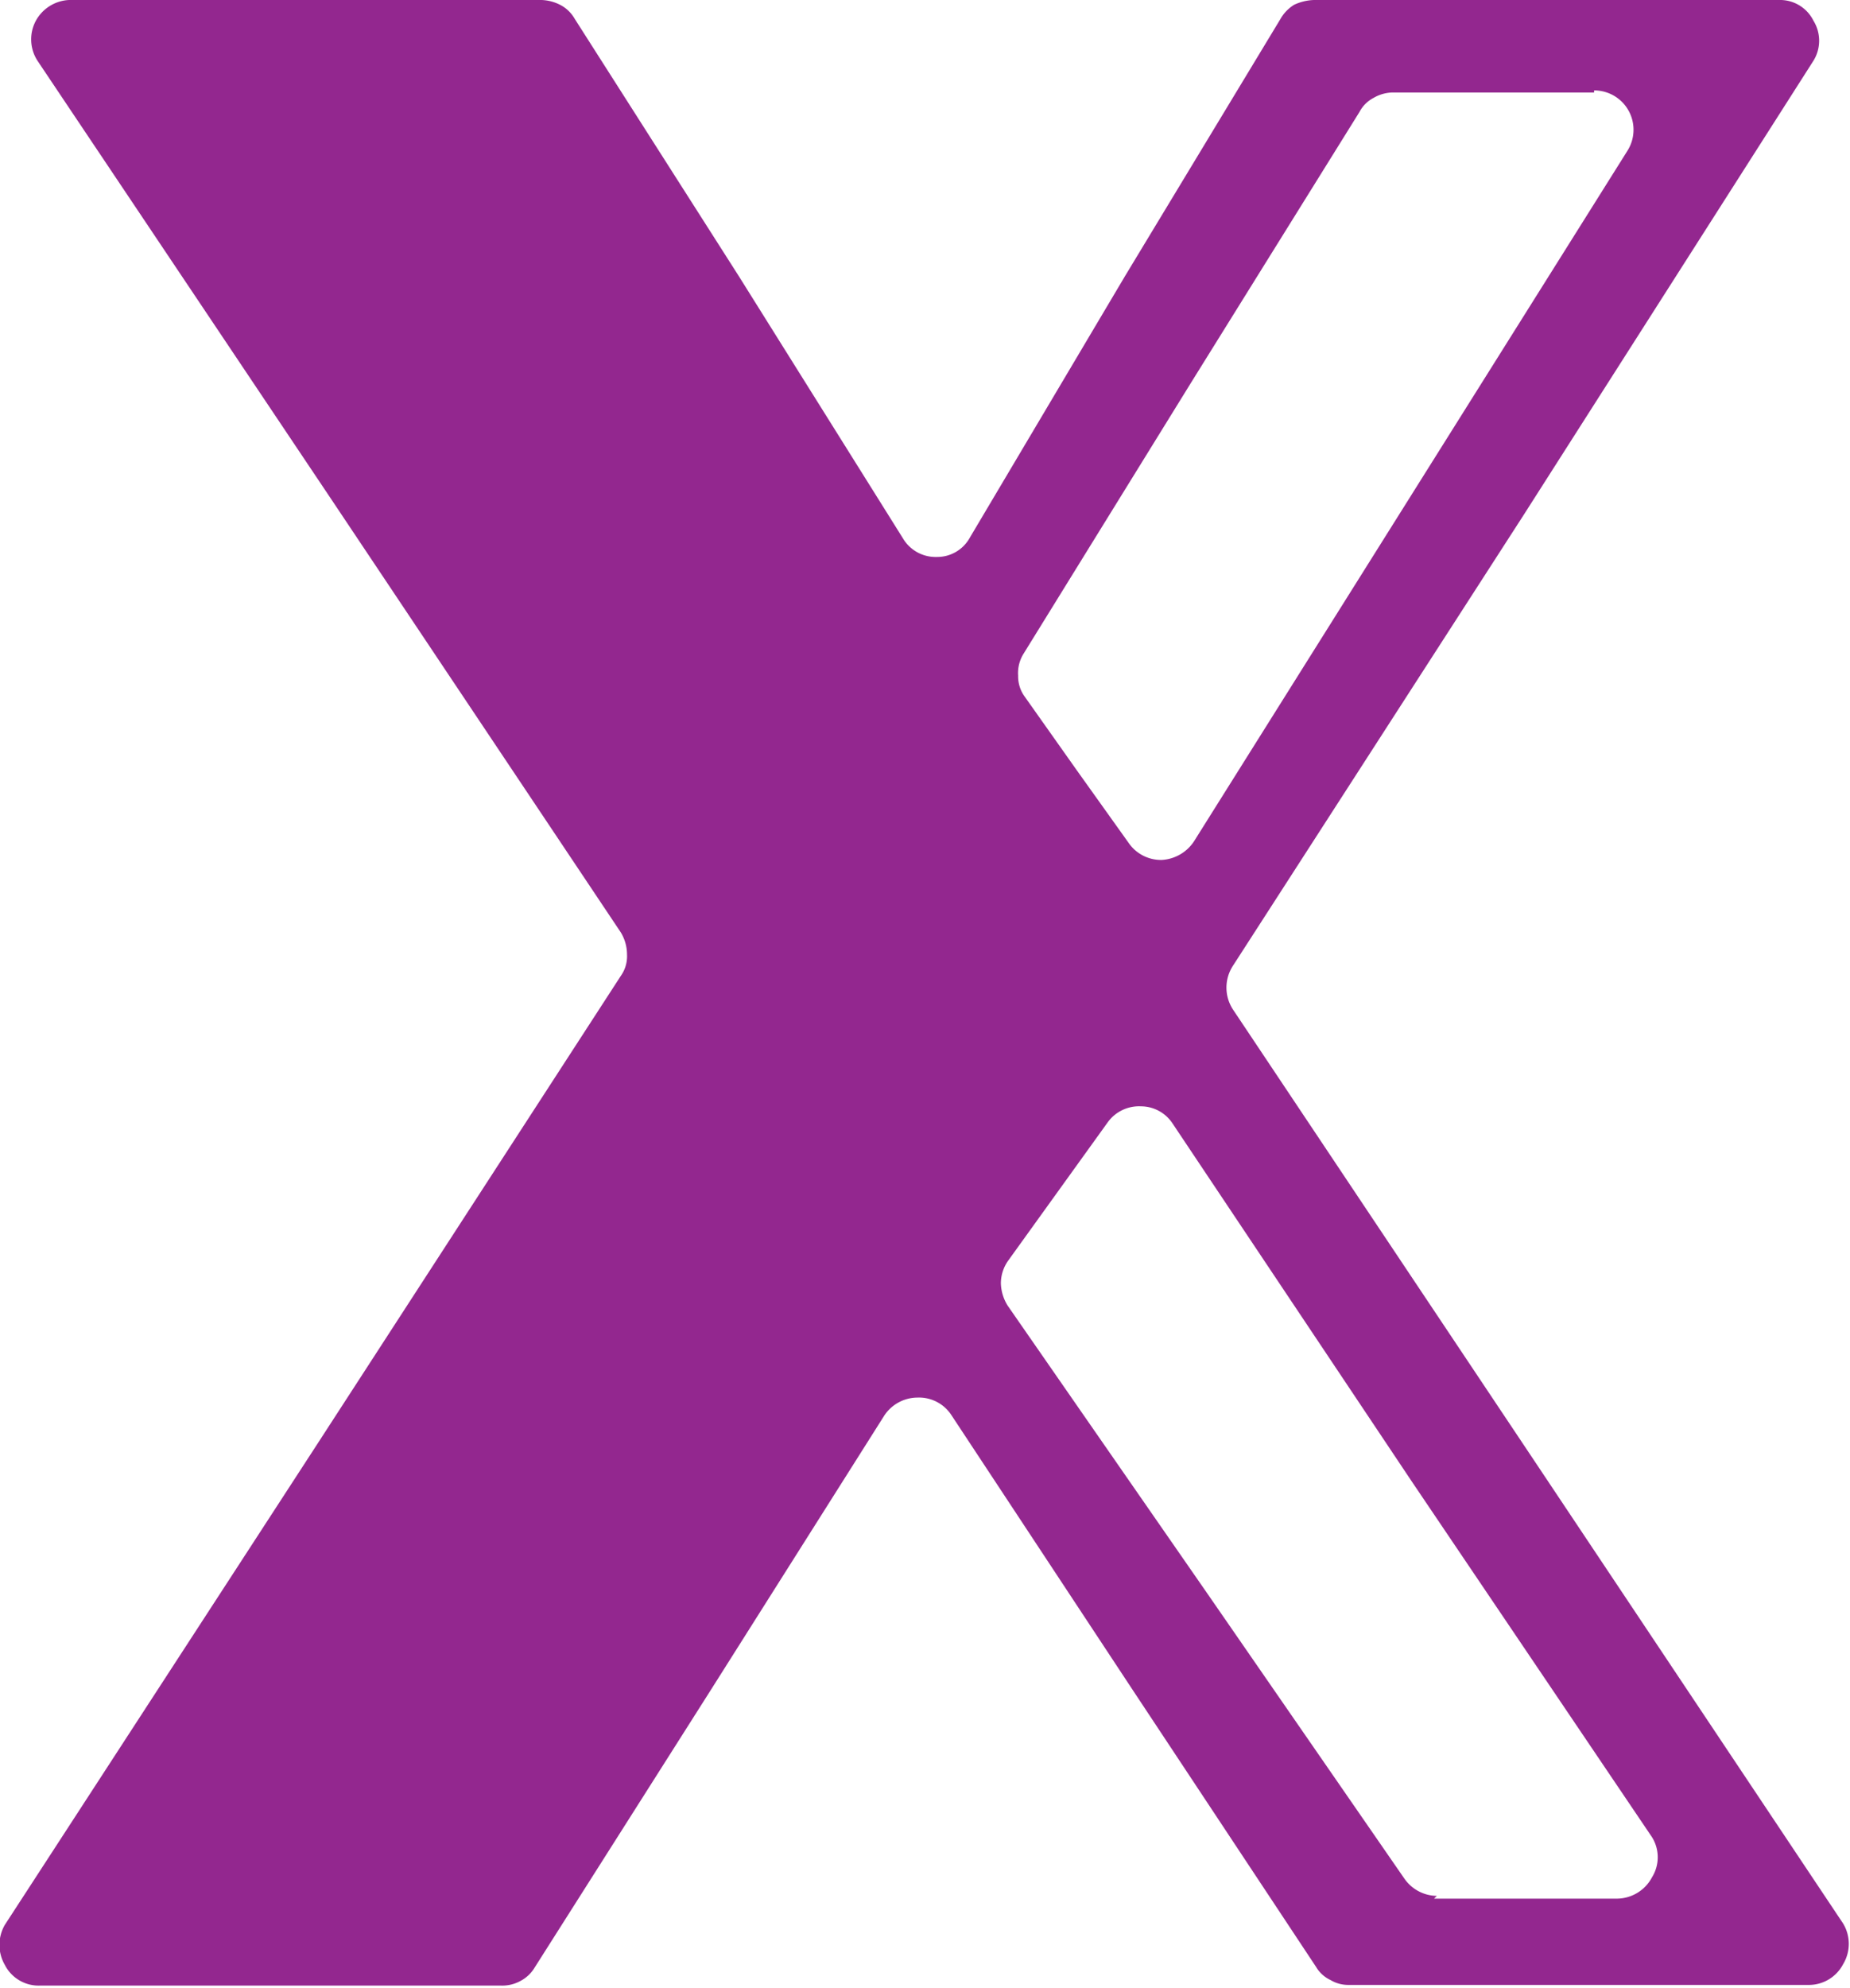 <svg xmlns="http://www.w3.org/2000/svg" viewBox="0 0 26.82 28.8"><defs><style>.cls-1{fill:#93278f;}</style></defs><g id="Layer_2" data-name="Layer 2"><g id="Layer_1-2" data-name="Layer 1"><path class="cls-1" d="M9,13.51,4.78,7.2.55.89A.57.57,0,0,1,.52.3.58.58,0,0,1,1,0H7.85a.64.64,0,0,1,.27.07.51.51,0,0,1,.21.2L10.71,4,13.09,7.8a.55.55,0,0,0,.49.27.54.54,0,0,0,.48-.28L16.31,4,18.56.28a.58.58,0,0,1,.2-.21A.73.73,0,0,1,19.05,0h6.74a.54.54,0,0,1,.5.3.55.55,0,0,1,0,.58l-4.2,6.58L17.87,14a.58.58,0,0,0,0,.62l4.43,6.63,4.42,6.62a.57.57,0,0,1,0,.59.56.56,0,0,1-.51.3H19.56a.5.5,0,0,1-.27-.07.48.48,0,0,1-.21-.19l-2.65-4-2.64-4a.56.56,0,0,0-.49-.25.58.58,0,0,0-.48.26l-2.53,4-2.54,4a.52.52,0,0,1-.2.19.55.55,0,0,1-.28.07H.57a.55.55,0,0,1-.5-.3.58.58,0,0,1,0-.58L4.55,21,9,14.14a.49.49,0,0,0,.09-.31A.62.62,0,0,0,9,13.51Zm11.79,14h2.65a.58.58,0,0,0,.51-.31.55.55,0,0,0,0-.58l-3.48-5.15L17,16.28a.55.55,0,0,0-.46-.25.56.56,0,0,0-.48.23l-.72,1-.72,1a.57.57,0,0,0-.11.33.64.64,0,0,0,.1.33l2.88,4.15,2.87,4.15a.58.58,0,0,0,.47.25ZM23.11,1.34H20.19a.57.57,0,0,0-.28.08.48.48,0,0,0-.2.2L17.27,5.54,14.84,9.47a.53.53,0,0,0-.08.32.5.5,0,0,0,.1.31l.75,1.06.75,1.05a.57.57,0,0,0,.48.25.6.6,0,0,0,.47-.27l3.14-5,3.14-5a.57.57,0,0,0-.48-.88Z"/></g></g></svg>
